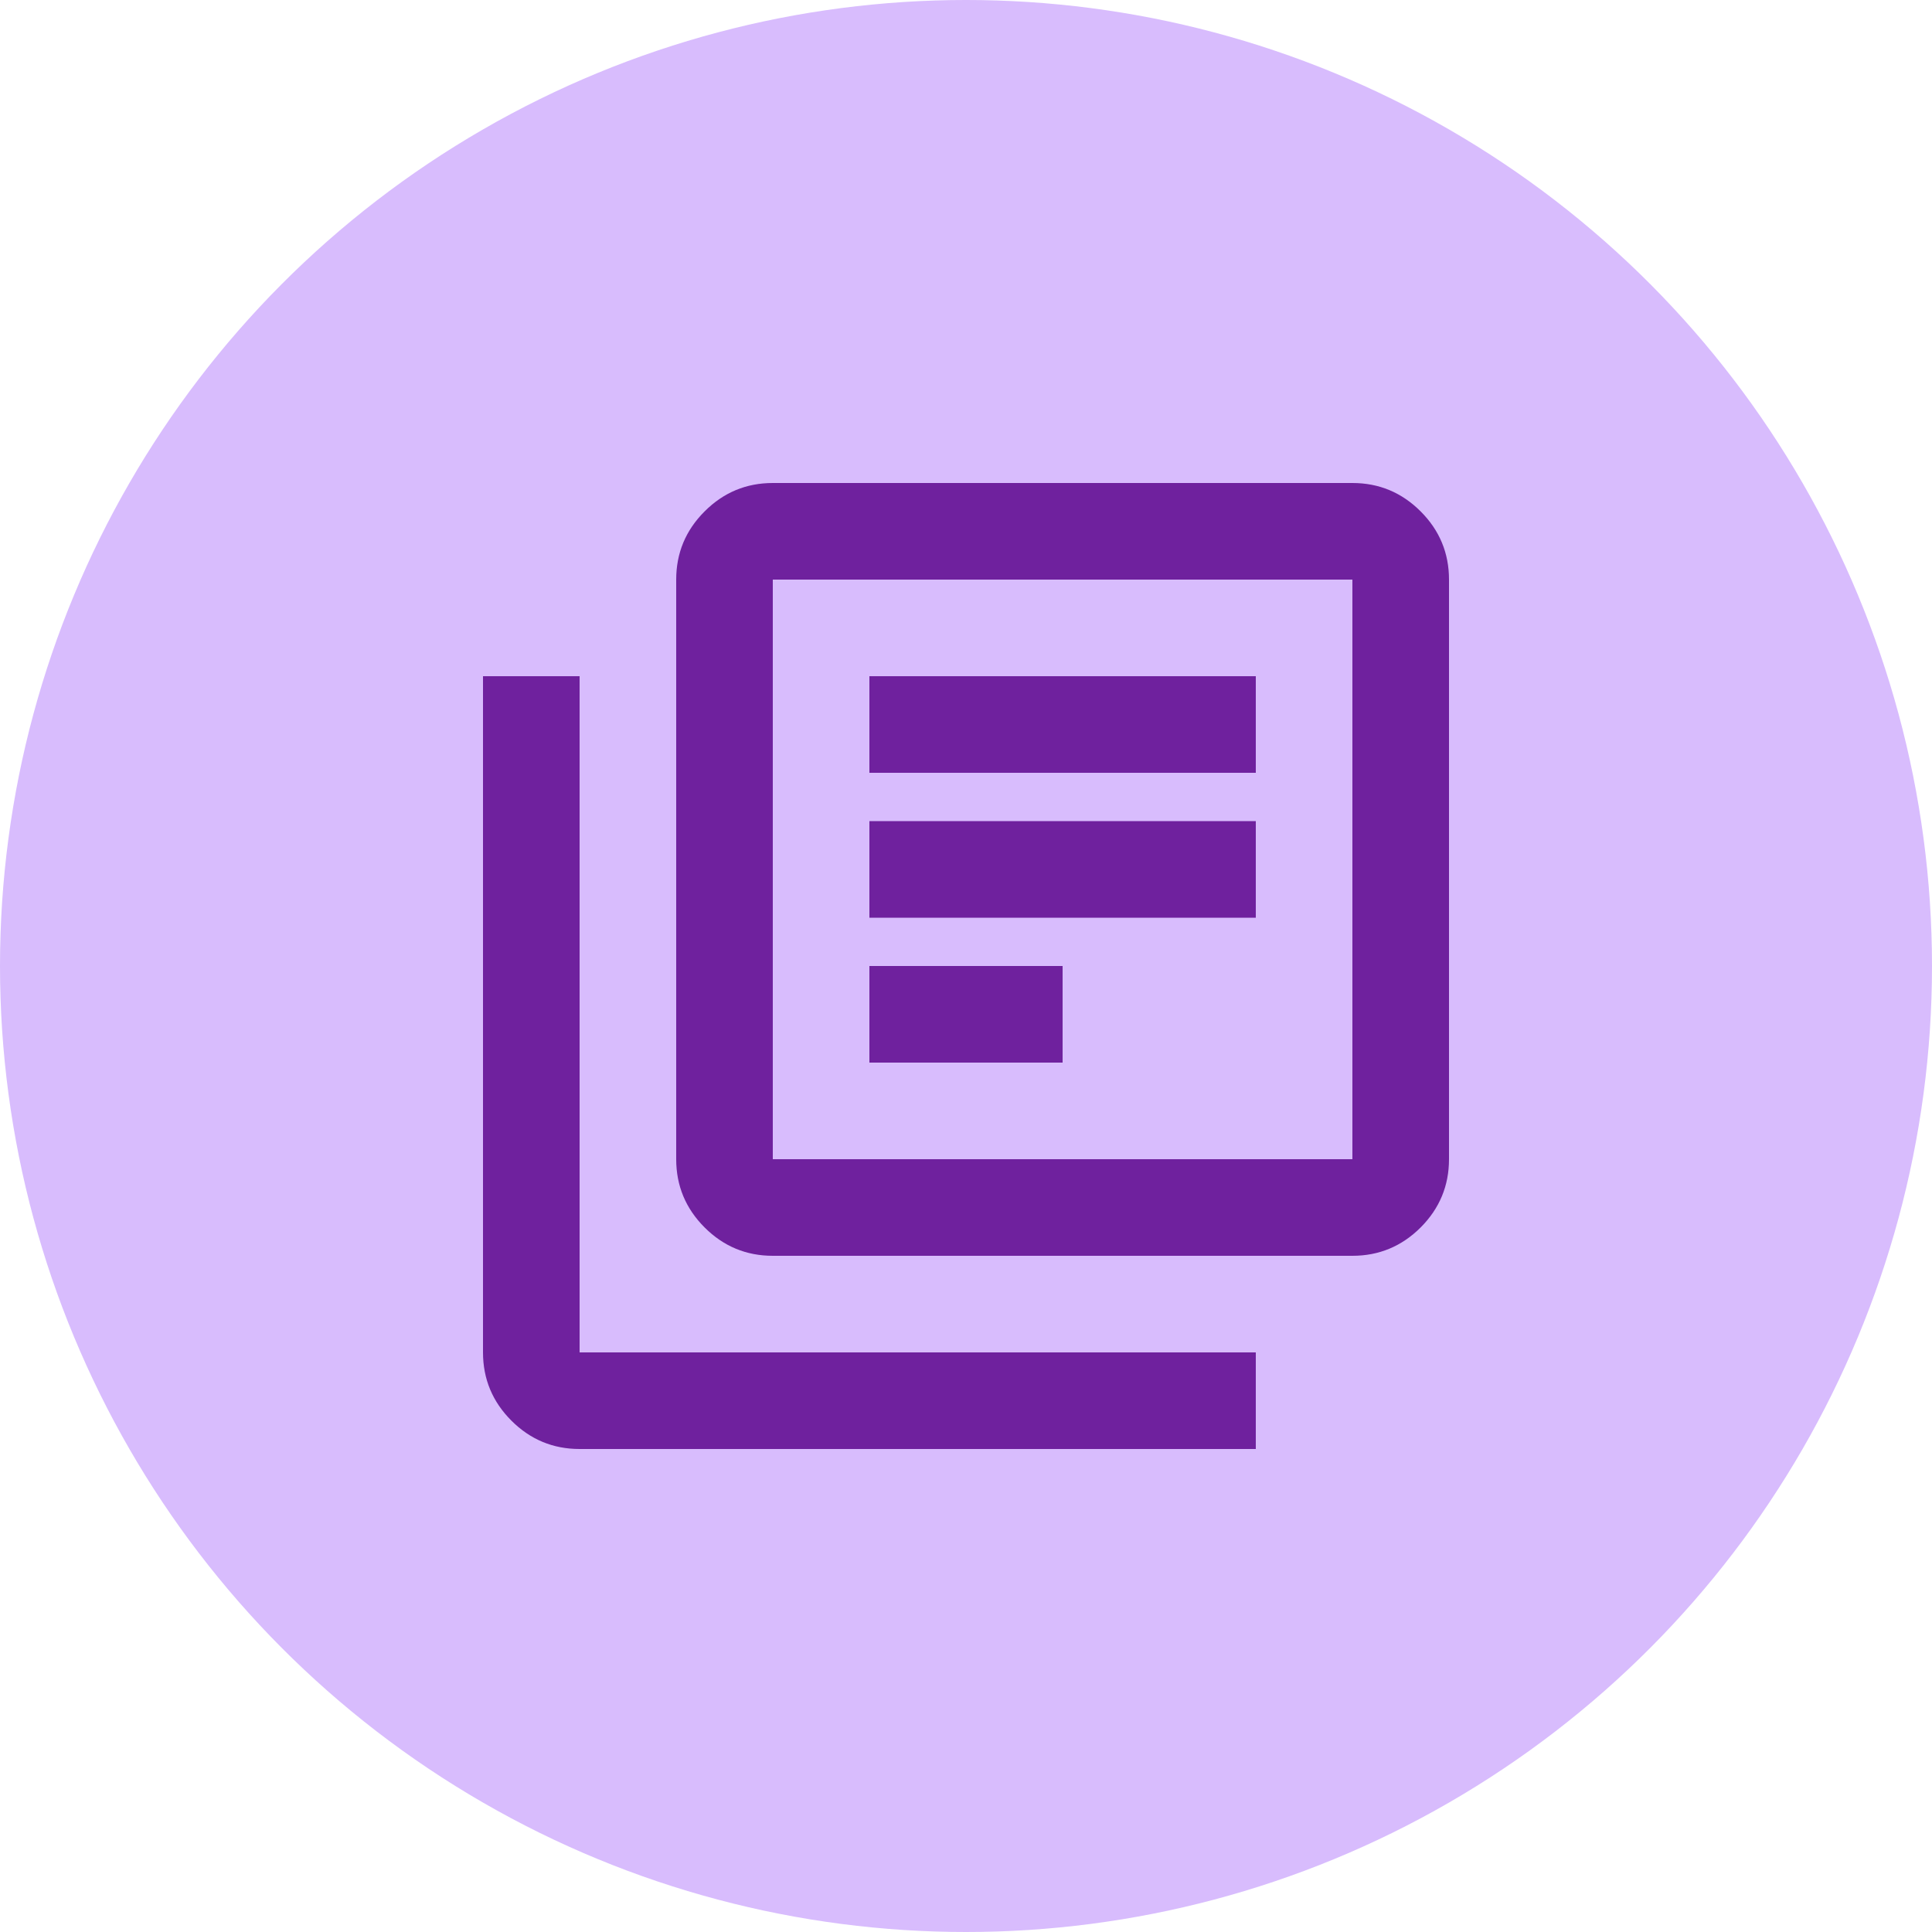 <svg width="40" height="40" viewBox="0 0 40 40" fill="none" xmlns="http://www.w3.org/2000/svg">
<circle cx="20" cy="20" r="20" transform="matrix(-1 0 0 1 40 0)" fill="#D8BCFD"/>
<path d="M18 22H22V20H18V22ZM18 19H26V17H18V19ZM18 16H26V14H18V16ZM16 26C15.45 26 14.979 25.804 14.588 25.413C14.196 25.021 14 24.55 14 24V12C14 11.45 14.196 10.979 14.588 10.588C14.979 10.196 15.45 10 16 10H28C28.55 10 29.021 10.196 29.413 10.588C29.804 10.979 30 11.45 30 12V24C30 24.55 29.804 25.021 29.413 25.413C29.021 25.804 28.55 26 28 26H16ZM16 24H28V12H16V24ZM12 30C11.45 30 10.979 29.804 10.588 29.413C10.196 29.021 10 28.55 10 28V14H12V28H26V30H12Z" fill="#6F219E"/>
</svg>
